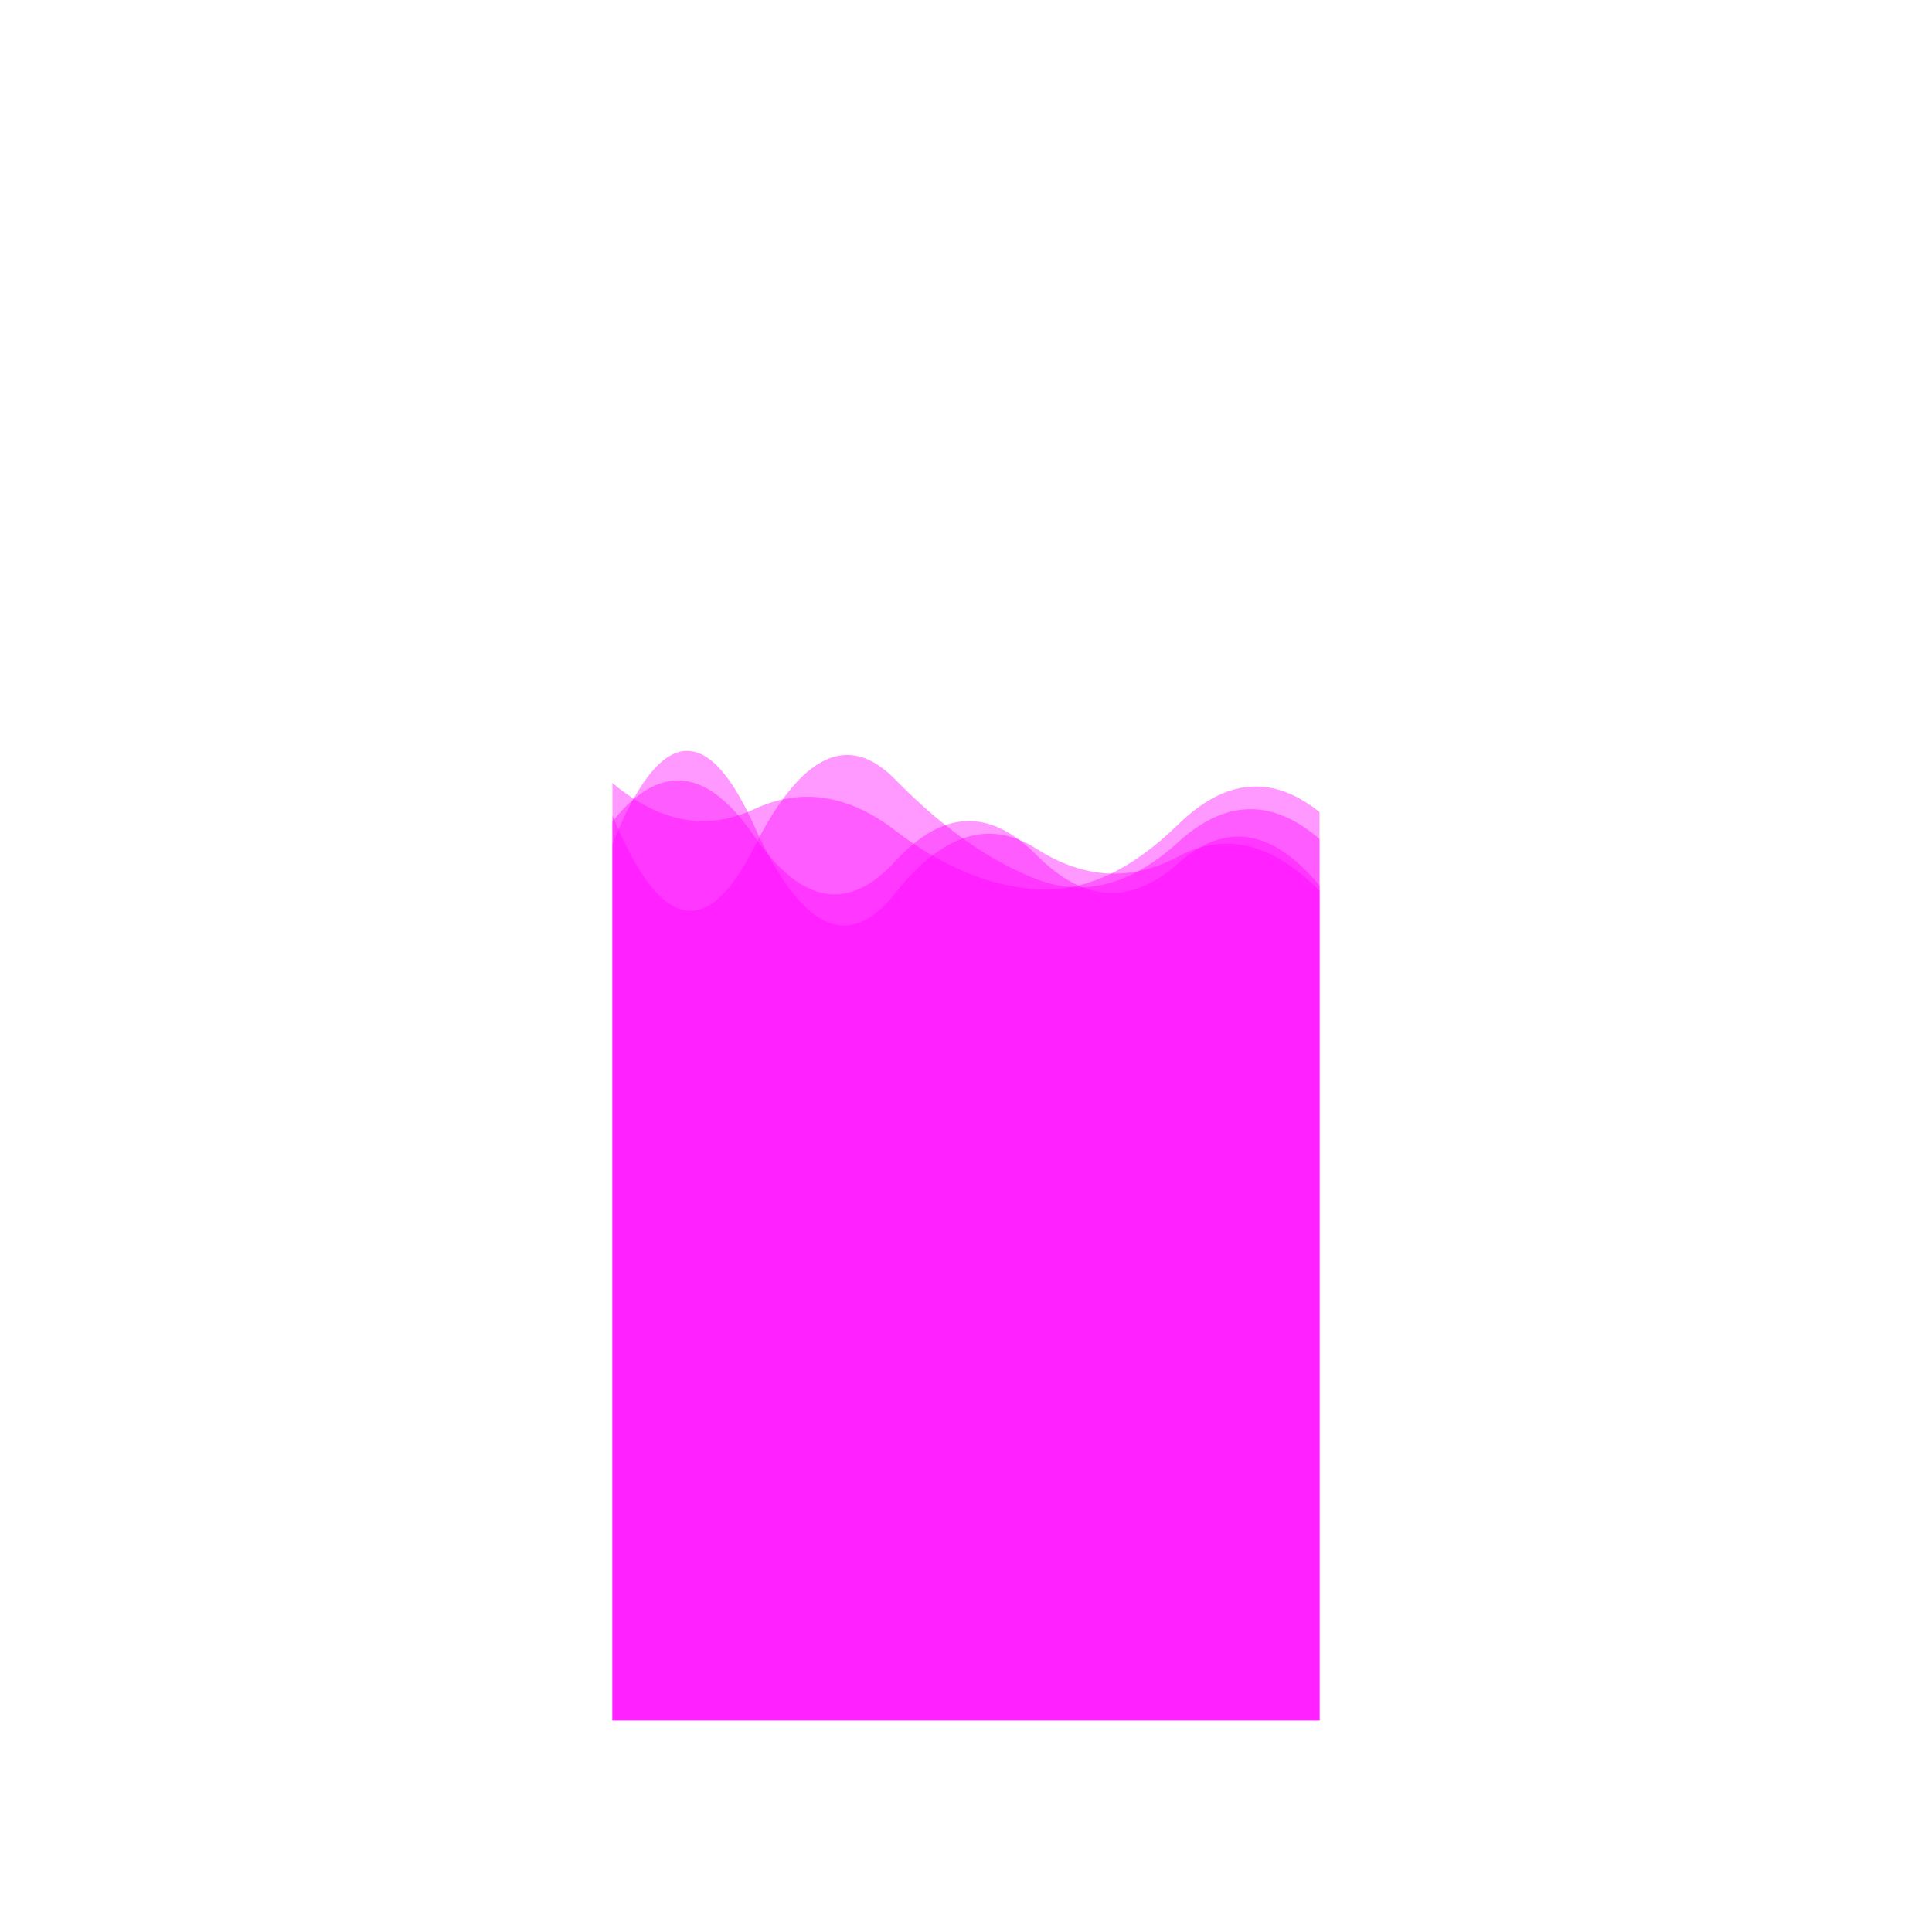 <svg xmlns="http://www.w3.org/2000/svg" xmlns:xlink="http://www.w3.org/1999/xlink" version="1.1" width="1000" height="1000" viewBox="0 0 1000 1000" xml:space="preserve">
<desc>Created with Fabric.js 3.5.0</desc>
<defs>
</defs>
<rect x="0" y="0" width="100%" height="100%" fill="#ffffff"/>
<g transform="matrix(-1 0 0 -1 500 500)" id="6791">
<g style="">
		<g transform="matrix(1 0 0 1 0 -128.823)">
<linearGradient id="SVGID_14" gradientUnits="objectBoundingBox" gradientTransform="matrix(1 0 0 1 183 261.677)" x1="0" y1="0" x2="1" y2="0">
<stop offset="0%" style="stop-color:rgb(255,0,255);stop-opacity: 1"/>
<stop offset="100%" style="stop-color:rgb(0,255,255);stop-opacity: 1"/>
</linearGradient>
<path style="stroke: none; stroke-width: 1; stroke-dasharray: none; stroke-linecap: butt; stroke-dashoffset: 0; stroke-linejoin: miter; stroke-miterlimit: 4; is-custom-font: none; font-file-url: none; fill: url(#SVGID_14); fill-rule: nonzero; opacity: 0.4;" transform=" translate(-183, -261.677)" d="M 0 0 L 0 429.389 Q 36.6 466.536 73.2 447.124 T 146.4 451.111 T 219.6 428.207 T 292.8 463.398 T 366 453.672 L 366 0 Z" stroke-linecap="round"/>
</g>
		<g transform="matrix(1 0 0 1 0 -144.767)">
<linearGradient id="SVGID_15" gradientUnits="objectBoundingBox" gradientTransform="matrix(1 0 0 1 183 245.733)" x1="0" y1="0" x2="1" y2="0">
<stop offset="0%" style="stop-color:rgb(255,0,255);stop-opacity: 1"/>
<stop offset="100%" style="stop-color:rgb(0,255,255);stop-opacity: 1"/>
</linearGradient>
<path style="stroke: none; stroke-width: 1; stroke-dasharray: none; stroke-linecap: butt; stroke-dashoffset: 0; stroke-linejoin: miter; stroke-miterlimit: 4; is-custom-font: none; font-file-url: none; fill: url(#SVGID_15); fill-rule: nonzero; opacity: 0.4;" transform=" translate(-183, -245.733)" d="M 0 0 L 0 470.152 Q 36.6 499.562 73.2 463.734 T 146.4 430.205 T 219.6 460.617 T 292.8 471.621 T 366 485.208 L 366 0 Z" stroke-linecap="round"/>
</g>
		<g transform="matrix(1 0 0 1 0 -141.07)">
<linearGradient id="SVGID_16" gradientUnits="objectBoundingBox" gradientTransform="matrix(1 0 0 1 183 249.43)" x1="0" y1="0" x2="1" y2="0">
<stop offset="0%" style="stop-color:rgb(255,0,255);stop-opacity: 1"/>
<stop offset="100%" style="stop-color:rgb(0,255,255);stop-opacity: 1"/>
</linearGradient>
<path style="stroke: none; stroke-width: 1; stroke-dasharray: none; stroke-linecap: butt; stroke-dashoffset: 0; stroke-linejoin: miter; stroke-miterlimit: 4; is-custom-font: none; font-file-url: none; fill: url(#SVGID_16); fill-rule: nonzero; opacity: 0.4;" transform=" translate(-183, -249.43)" d="M 0 0 L 0 432.113 Q 36.6 476.202 73.2 443.603 T 146.4 447.847 T 219.6 444.726 T 292.8 457.979 T 366 465.312 L 366 0 Z" stroke-linecap="round"/>
</g>
		<g transform="matrix(1 0 0 1 0 -134.611)">
<linearGradient id="SVGID_17" gradientUnits="objectBoundingBox" gradientTransform="matrix(1 0 0 1 183 255.889)" x1="0" y1="0" x2="1" y2="0">
<stop offset="0%" style="stop-color:rgb(255,0,255);stop-opacity: 1"/>
<stop offset="100%" style="stop-color:rgb(0,255,255);stop-opacity: 1"/>
</linearGradient>
<path style="stroke: none; stroke-width: 1; stroke-dasharray: none; stroke-linecap: butt; stroke-dashoffset: 0; stroke-linejoin: miter; stroke-miterlimit: 4; is-custom-font: none; font-file-url: none; fill: url(#SVGID_17); fill-rule: nonzero; opacity: 0.4;" transform=" translate(-183, -255.889)" d="M 0 0 L 0 456.201 Q 36.6 487.922 73.2 454.59 T 146.4 435.402 T 219.6 487.013 T 292.8 451.69 T 366 468.47 L 366 0 Z" stroke-linecap="round"/>
</g>
</g>
</g>
</svg>